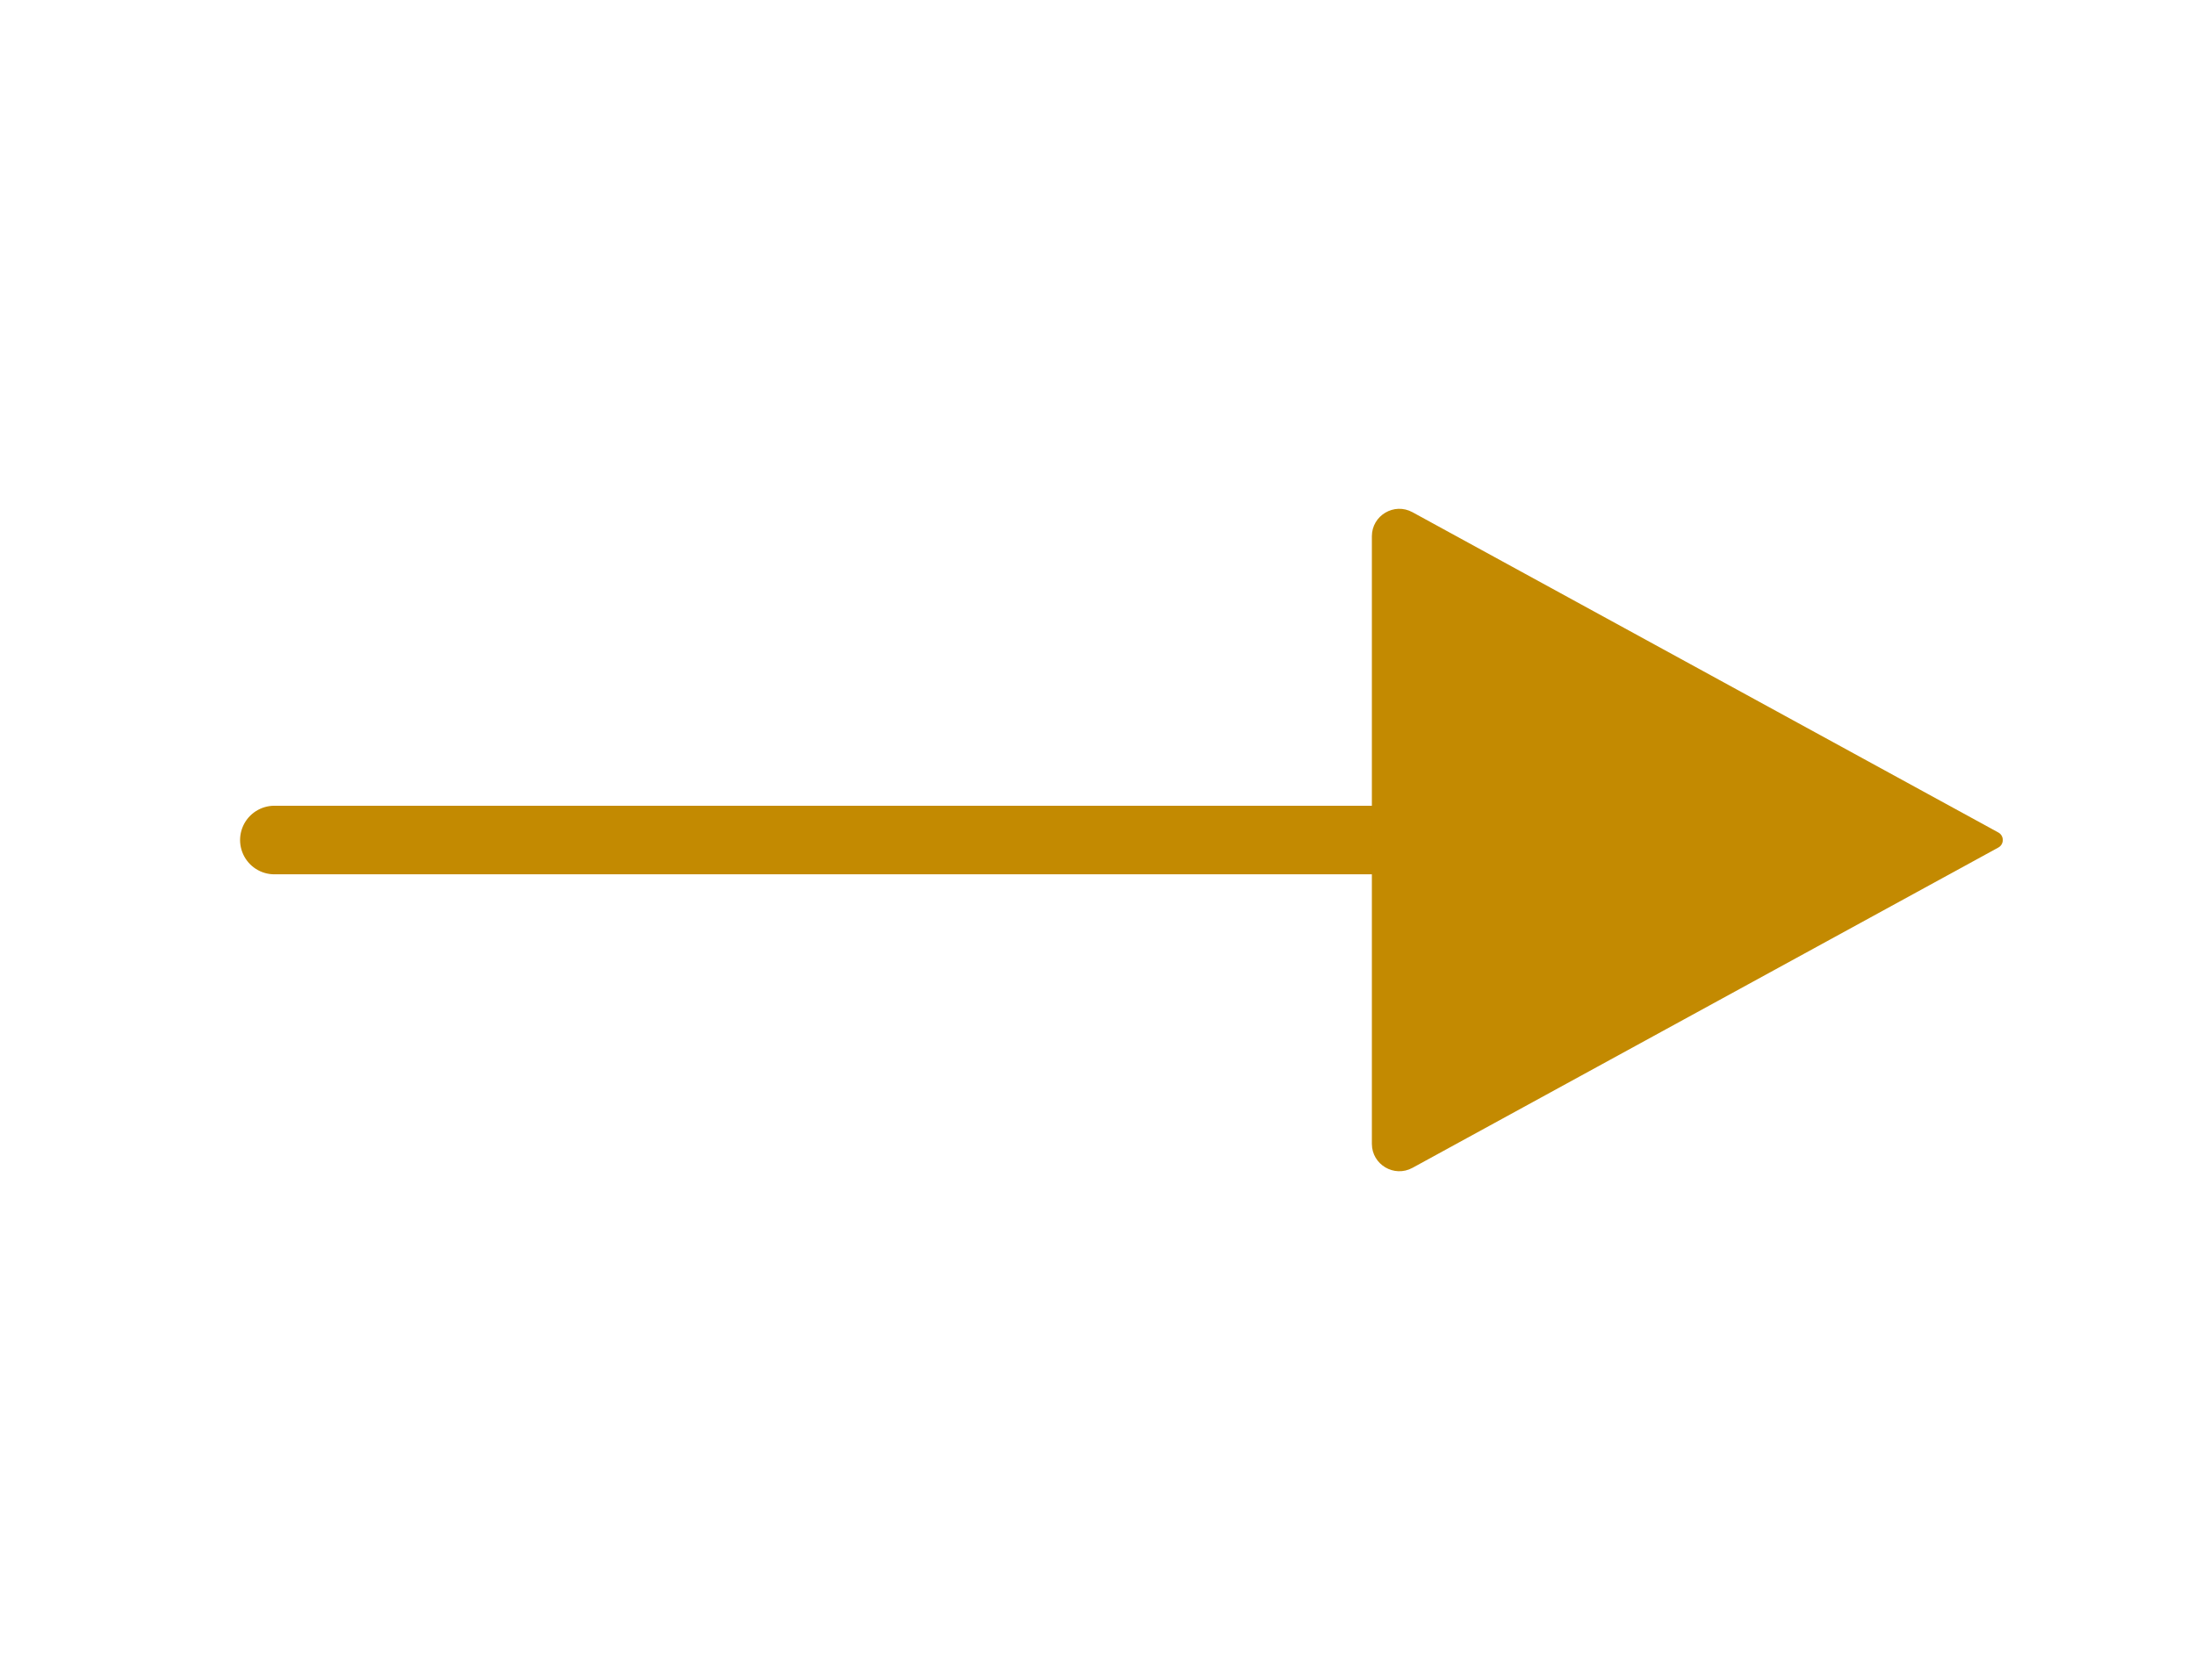<svg width="64" height="49" viewBox="0 0 64 49" fill="none" xmlns="http://www.w3.org/2000/svg">
<path d="M45.333 24.5H8" stroke="#C38A01" stroke-width="2" stroke-linecap="round" stroke-linejoin="round"/>
<path d="M58.266 24.28L41.184 14.939C40.651 14.647 40 15.033 40 15.641V33.359C40 33.967 40.651 34.352 41.184 34.061L58.266 24.719C58.439 24.624 58.439 24.375 58.266 24.28Z" fill="#C38A01"/>
</svg>

